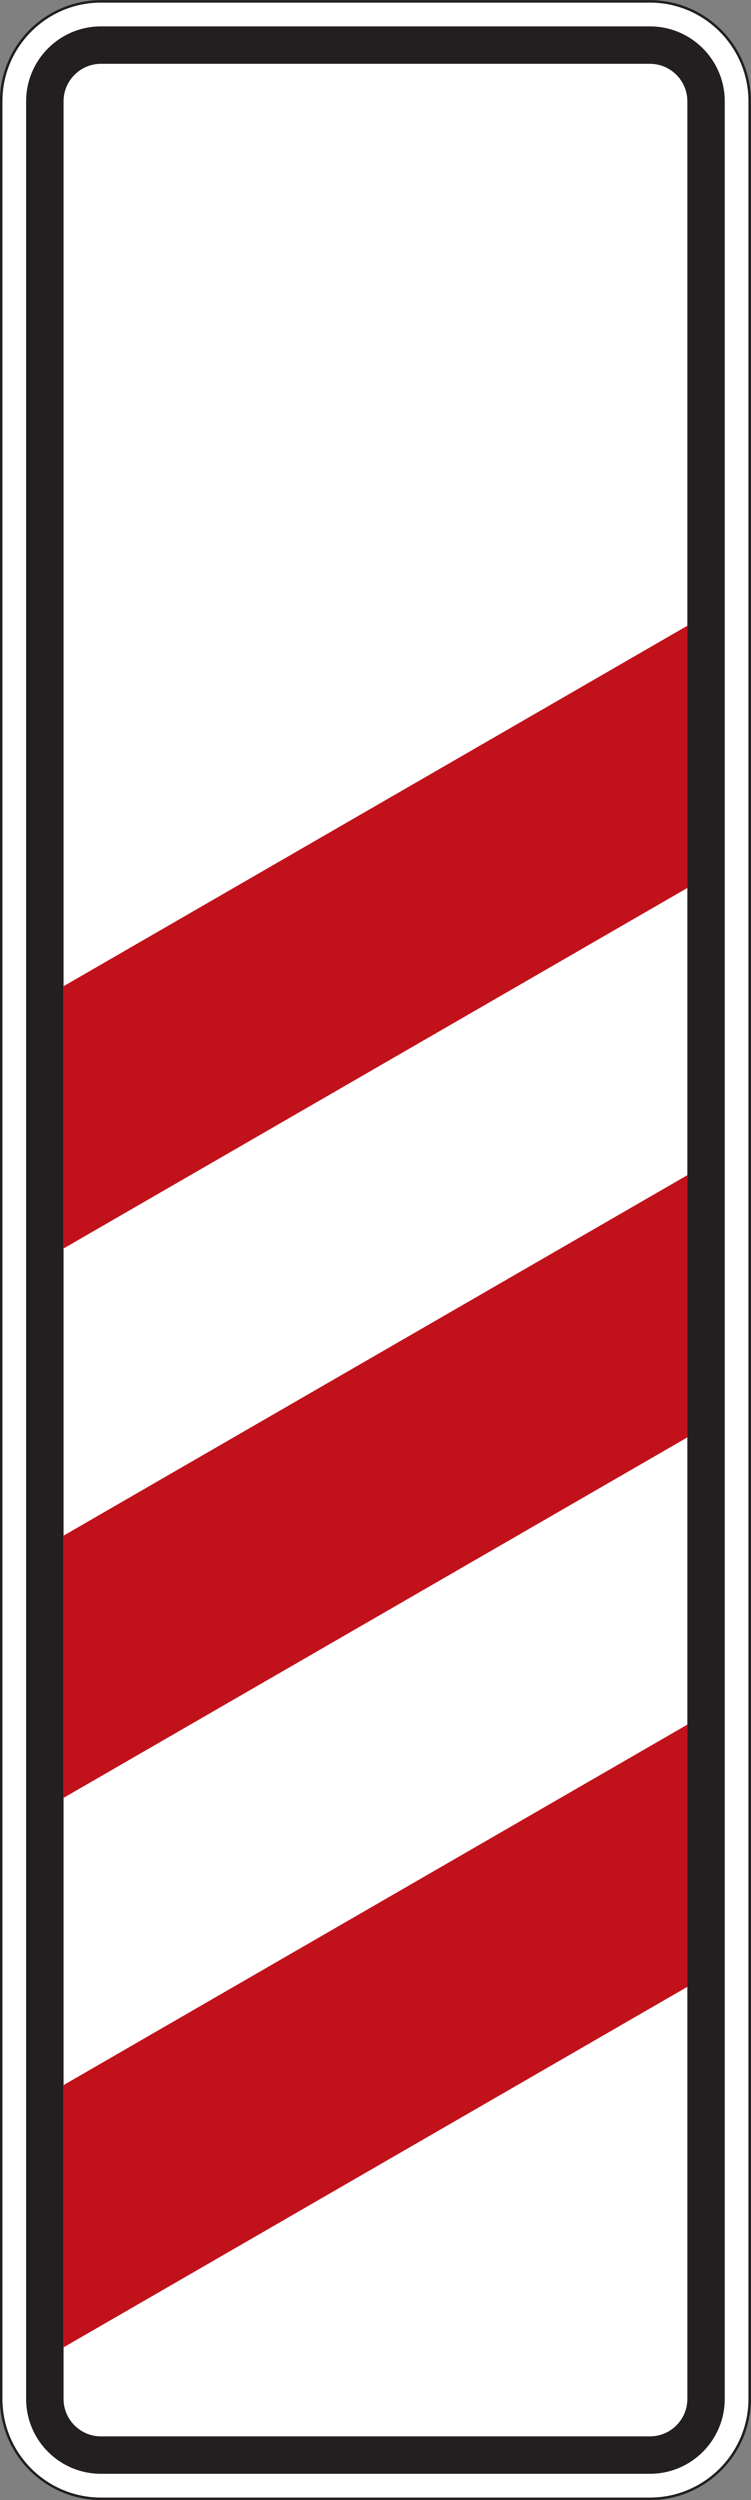 <?xml version="1.0" encoding="UTF-8" standalone="no"?>
<!-- Created with Inkscape (http://www.inkscape.org/) -->

<svg
   xmlns:dc="http://purl.org/dc/elements/1.1/"
   xmlns:cc="http://creativecommons.org/ns#"
   xmlns:rdf="http://www.w3.org/1999/02/22-rdf-syntax-ns#"
   xmlns:svg="http://www.w3.org/2000/svg"
   xmlns="http://www.w3.org/2000/svg"
   xmlns:sodipodi="http://sodipodi.sourceforge.net/DTD/sodipodi-0.dtd"
   xmlns:inkscape="http://www.inkscape.org/namespaces/inkscape"
   width="217.136"
   height="722.099"
   id="svg2"
   version="1.1"
   inkscape:version="0.48.1 r9760"
   sodipodi:docname="Zeichen_157.svg">
  <rect width="100%" height="100%" fill="#808080" stroke="none"/>
  <defs
     id="defs4">
    <inkscape:perspective
       sodipodi:type="inkscape:persp3d"
       inkscape:vp_x="0 : 526.18109 : 1"
       inkscape:vp_y="0 : 1000 : 0"
       inkscape:vp_z="744.09448 : 526.18109 : 1"
       inkscape:persp3d-origin="372.04724 : 350.78739 : 1"
       id="perspective10" />
    <inkscape:perspective
       id="perspective5519"
       inkscape:persp3d-origin="0.5 : 0.33333333 : 1"
       inkscape:vp_z="1 : 0.5 : 1"
       inkscape:vp_y="0 : 1000 : 0"
       inkscape:vp_x="0 : 0.5 : 1"
       sodipodi:type="inkscape:persp3d" />
    <clipPath
       clipPathUnits="userSpaceOnUse"
       id="clipPath3974">
      <path
         d="m 119.863,190.599 17.008,0 0,51.024 -17.008,0 0,-51.024 z"
         id="path3976"
         inkscape:connector-curvature="0" />
    </clipPath>
    <clipPath
       clipPathUnits="userSpaceOnUse"
       id="clipPath3982">
      <path
         d="m 120.696,190.599 15.343,0 0,51.024 -15.343,0 0,-51.024 z"
         id="path3984"
         inkscape:connector-curvature="0" />
    </clipPath>
  </defs>
  <sodipodi:namedview
     id="base"
     pagecolor="#ffffff"
     bordercolor="#666666"
     borderopacity="1.0"
     inkscape:pageopacity="0.0"
     inkscape:pageshadow="2"
     inkscape:zoom="0.66582031"
     inkscape:cx="332.85049"
     inkscape:cy="452.75553"
     inkscape:document-units="px"
     inkscape:current-layer="layer1"
     showgrid="false"
     inkscape:window-width="1280"
     inkscape:window-height="976"
     inkscape:window-x="0"
     inkscape:window-y="0"
     inkscape:window-maximized="0"
     fit-margin-top="0"
     fit-margin-left="0"
     fit-margin-right="0"
     fit-margin-bottom="0" />
  <g
     inkscape:label="Ebene 1"
     inkscape:groupmode="layer"
     id="layer1"
     transform="translate(-17.15,-327.49)">
    <g
       transform="matrix(14.152,0,0,-14.152,-1690.958,3746.974)"
       id="g3970">
      <g
         id="g3972"
         clip-path="url(#clipPath3974)">
        <g
           id="g3978">
          <g
             id="g3980"
             clip-path="url(#clipPath3982)">
            <path
               d="m 122.761,190.625 c -1.126,0 -2.04,0.912 -2.04,2.039 l 0,46.894 c 0,1.126 0.914,2.039 2.04,2.039 l 11.213,0 c 1.126,0 2.04,-0.913 2.04,-2.039 l 0,-46.894 c 0,-1.127 -0.914,-2.039 -2.04,-2.039"
               style="fill:#ffffff;fill-opacity:1;fill-rule:nonzero;stroke:none"
               id="path3986"
               inkscape:connector-curvature="0" />
            <path
               d="m 120.747,192.664 0,46.894 c 0,1.111 0.903,2.014 2.014,2.014 l 11.213,0 c 1.111,0 2.014,-0.903 2.014,-2.014 l 0,-46.894 c 0,-1.111 -0.903,-2.014 -2.014,-2.014 l -11.213,0 c -1.111,0 -2.014,0.903 -2.014,2.014 z m 2.014,48.959 c -1.139,0 -2.065,-0.926 -2.065,-2.065 l 0,-46.894 c 0,-1.139 0.926,-2.065 2.065,-2.065 l 11.213,0 c 1.139,0 2.065,0.926 2.065,2.065 l 0,46.894 c 0,1.139 -0.926,2.065 -2.065,2.065"
               style="fill:#231f20;fill-opacity:1;fill-rule:nonzero;stroke:none"
               id="path3988"
               inkscape:connector-curvature="0" />
            <path
               d="m 134.74,192.664 c 0,-0.423 -0.343,-0.765 -0.766,-0.765 l -11.213,0 c -0.422,0 -0.765,0.342 -0.765,0.765 l 0,46.894 c 0,0.422 0.343,0.765 0.765,0.765 l 11.213,0 c 0.423,0 0.766,-0.343 0.766,-0.765 l 0,-46.894 z m -0.766,48.423 -11.213,0 c -0.845,0 -1.53,-0.684 -1.53,-1.529 l 0,-46.894 c 0,-0.846 0.685,-1.529 1.53,-1.529 l 11.213,0 c 0.845,0 1.53,0.683 1.53,1.529 l 0,46.894 c 0,0.845 -0.685,1.529 -1.53,1.529"
               style="fill:#231f20;fill-opacity:1;fill-rule:nonzero;stroke:none"
               id="path3990"
               inkscape:connector-curvature="0" />
            <path
               d="m 121.996,216.144 0,5.353 12.744,7.357 0,-5.352 -12.744,-7.358 z m 0,-11.213 0,5.352 12.744,7.357 0,-5.352 -12.744,-7.357 z m 0,-11.215 0,5.353 12.744,7.357 0,-5.352"
               style="fill:#c1121c;fill-opacity:1;fill-rule:nonzero;stroke:none"
               id="path3992"
               inkscape:connector-curvature="0" />
          </g>
        </g>
      </g>
    </g>
  </g>
</svg>

